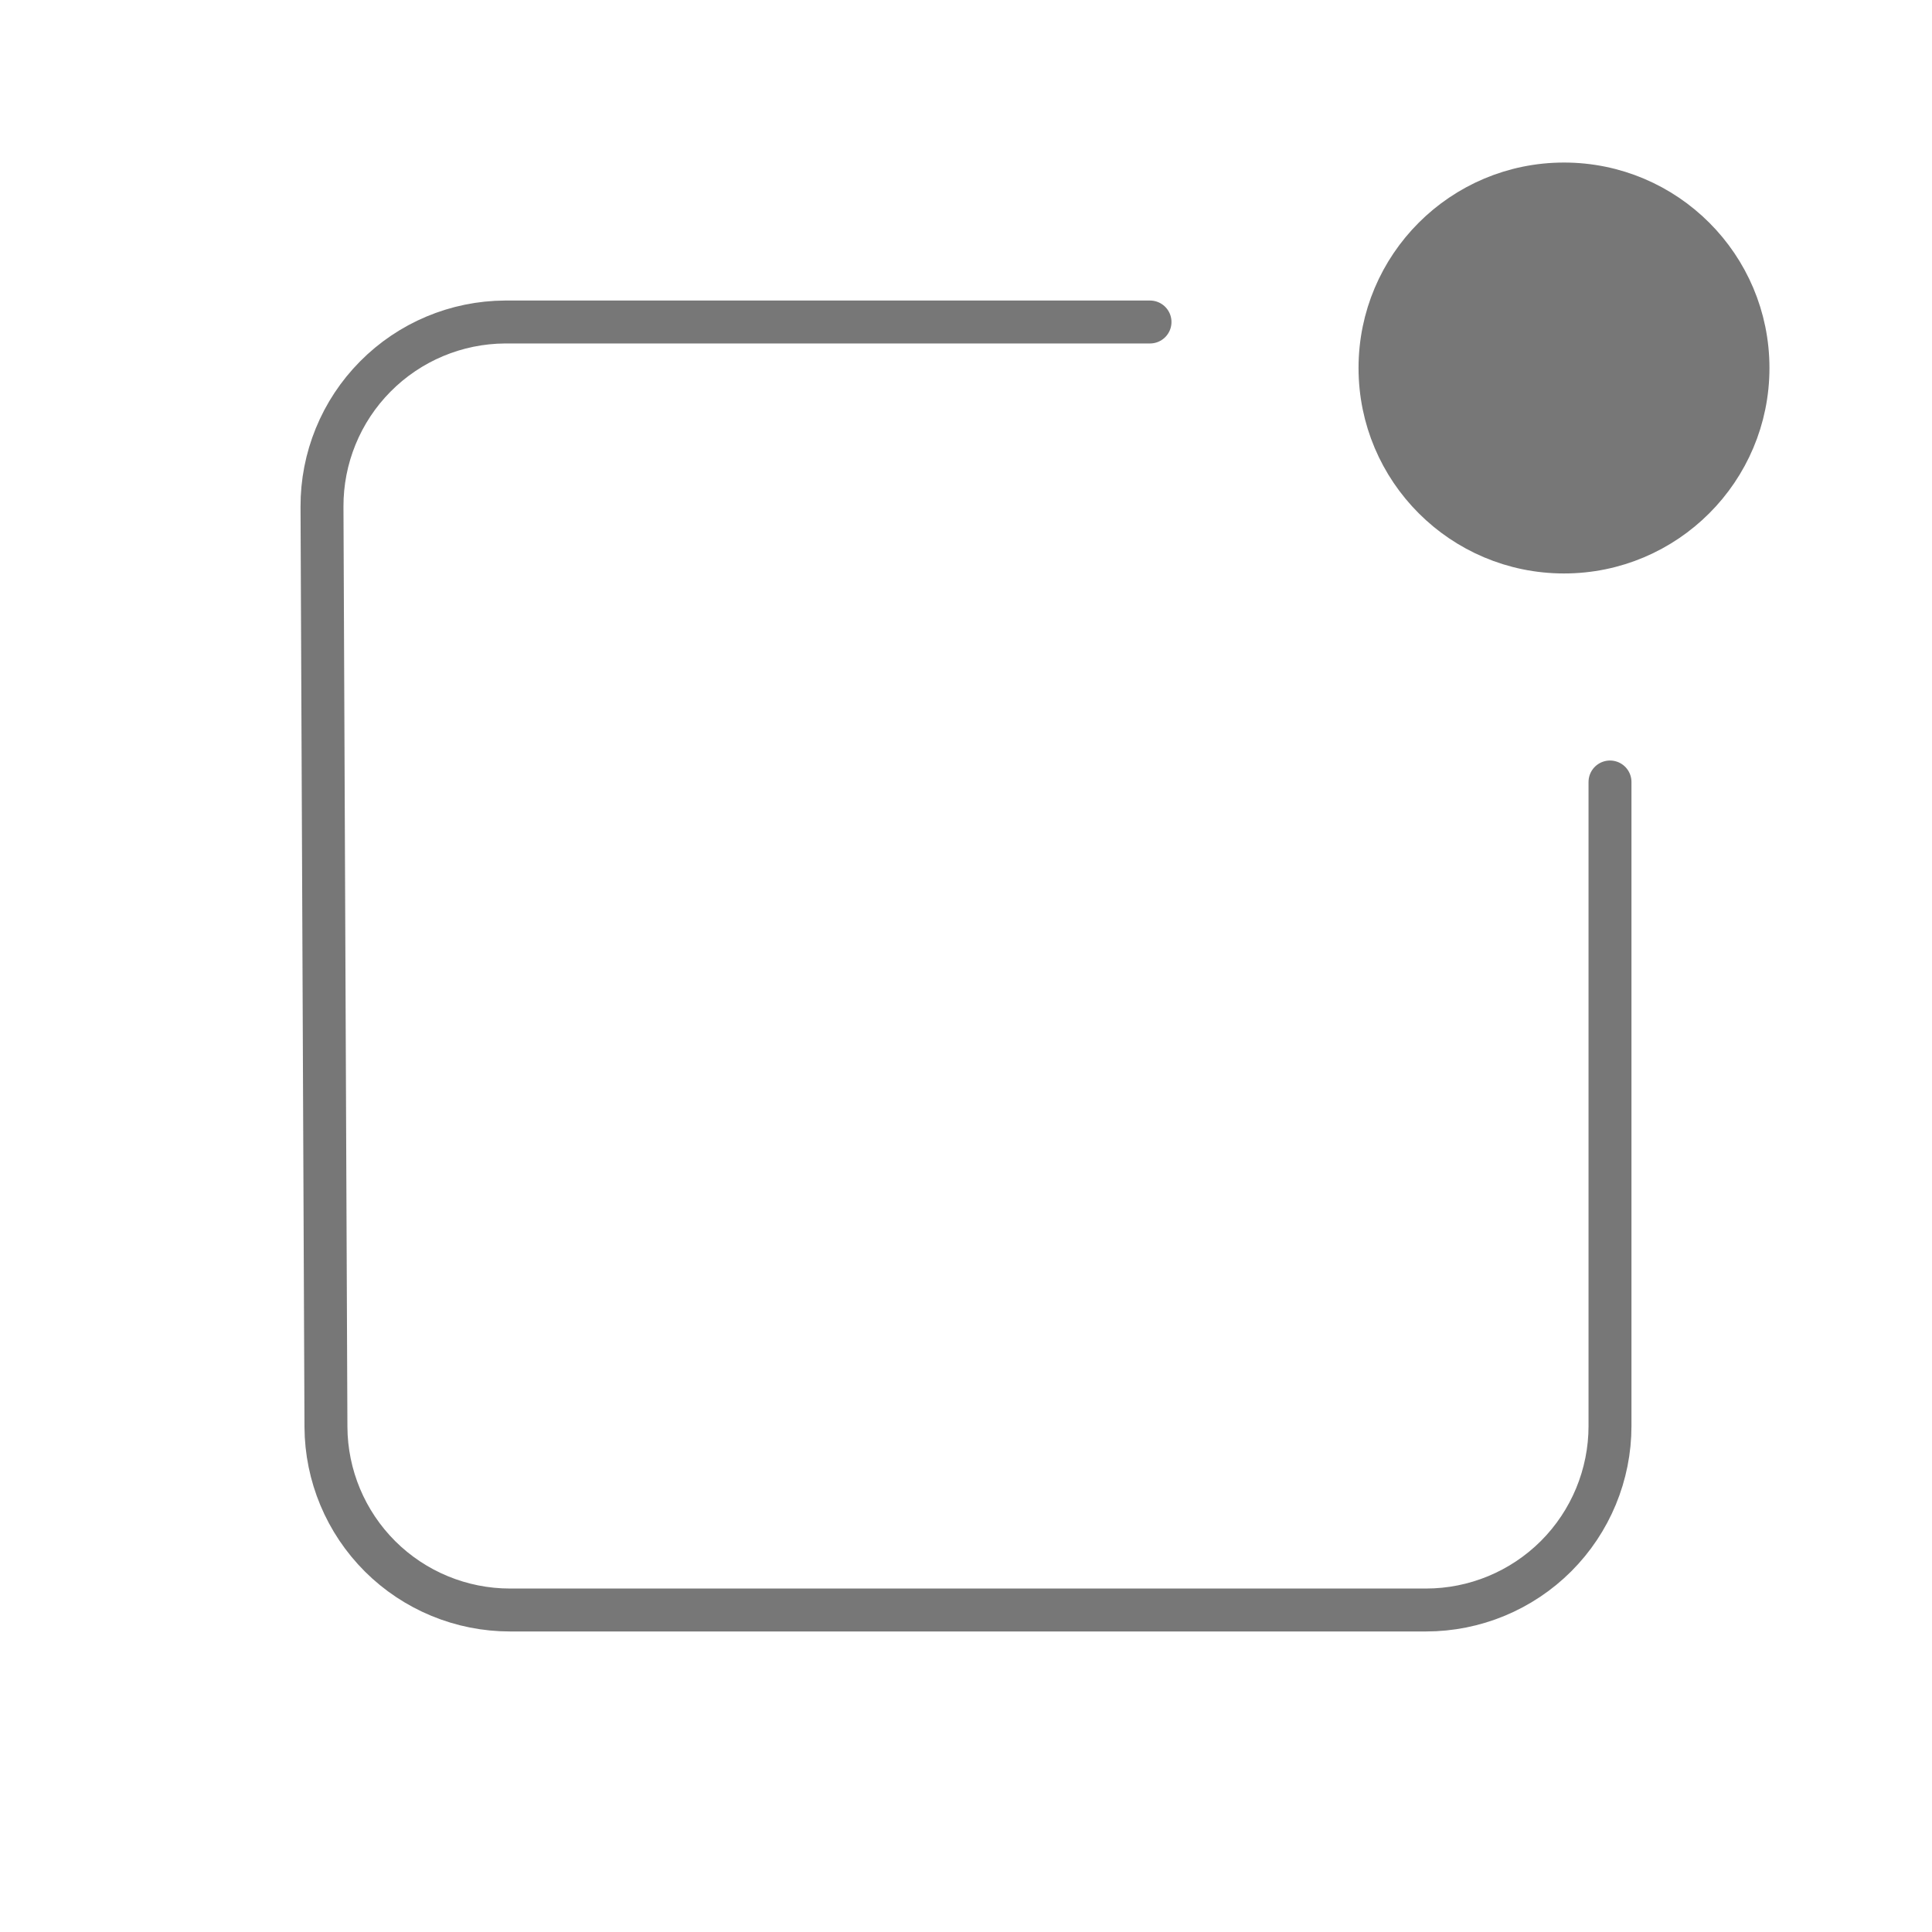 <svg width="45" height="45" viewBox="0 0 45 45" fill="none" xmlns="http://www.w3.org/2000/svg">
<g id="system-uicons:notification">
<g id="Group">
<path id="Vector" d="M37.5 18.214V33.214C37.5 34.351 37.048 35.441 36.245 36.245C35.441 37.048 34.351 37.5 33.214 37.5H11.878C10.745 37.5 9.657 37.051 8.854 36.252C8.051 35.452 7.597 34.367 7.592 33.234L7.5 11.805C7.495 10.669 7.941 9.577 8.741 8.77C9.541 7.962 10.628 7.506 11.764 7.5H26.786" stroke="#777777" stroke-linecap="round" stroke-linejoin="round"/>
<path id="Vector_2" d="M36.429 12.857C38.796 12.857 40.714 10.938 40.714 8.571C40.714 6.204 38.796 4.286 36.429 4.286C34.062 4.286 32.143 6.204 32.143 8.571C32.143 10.938 34.062 12.857 36.429 12.857Z" fill="#777777" stroke="#777777" stroke-linecap="round" stroke-linejoin="round"/>
</g>
</g>
</svg>
